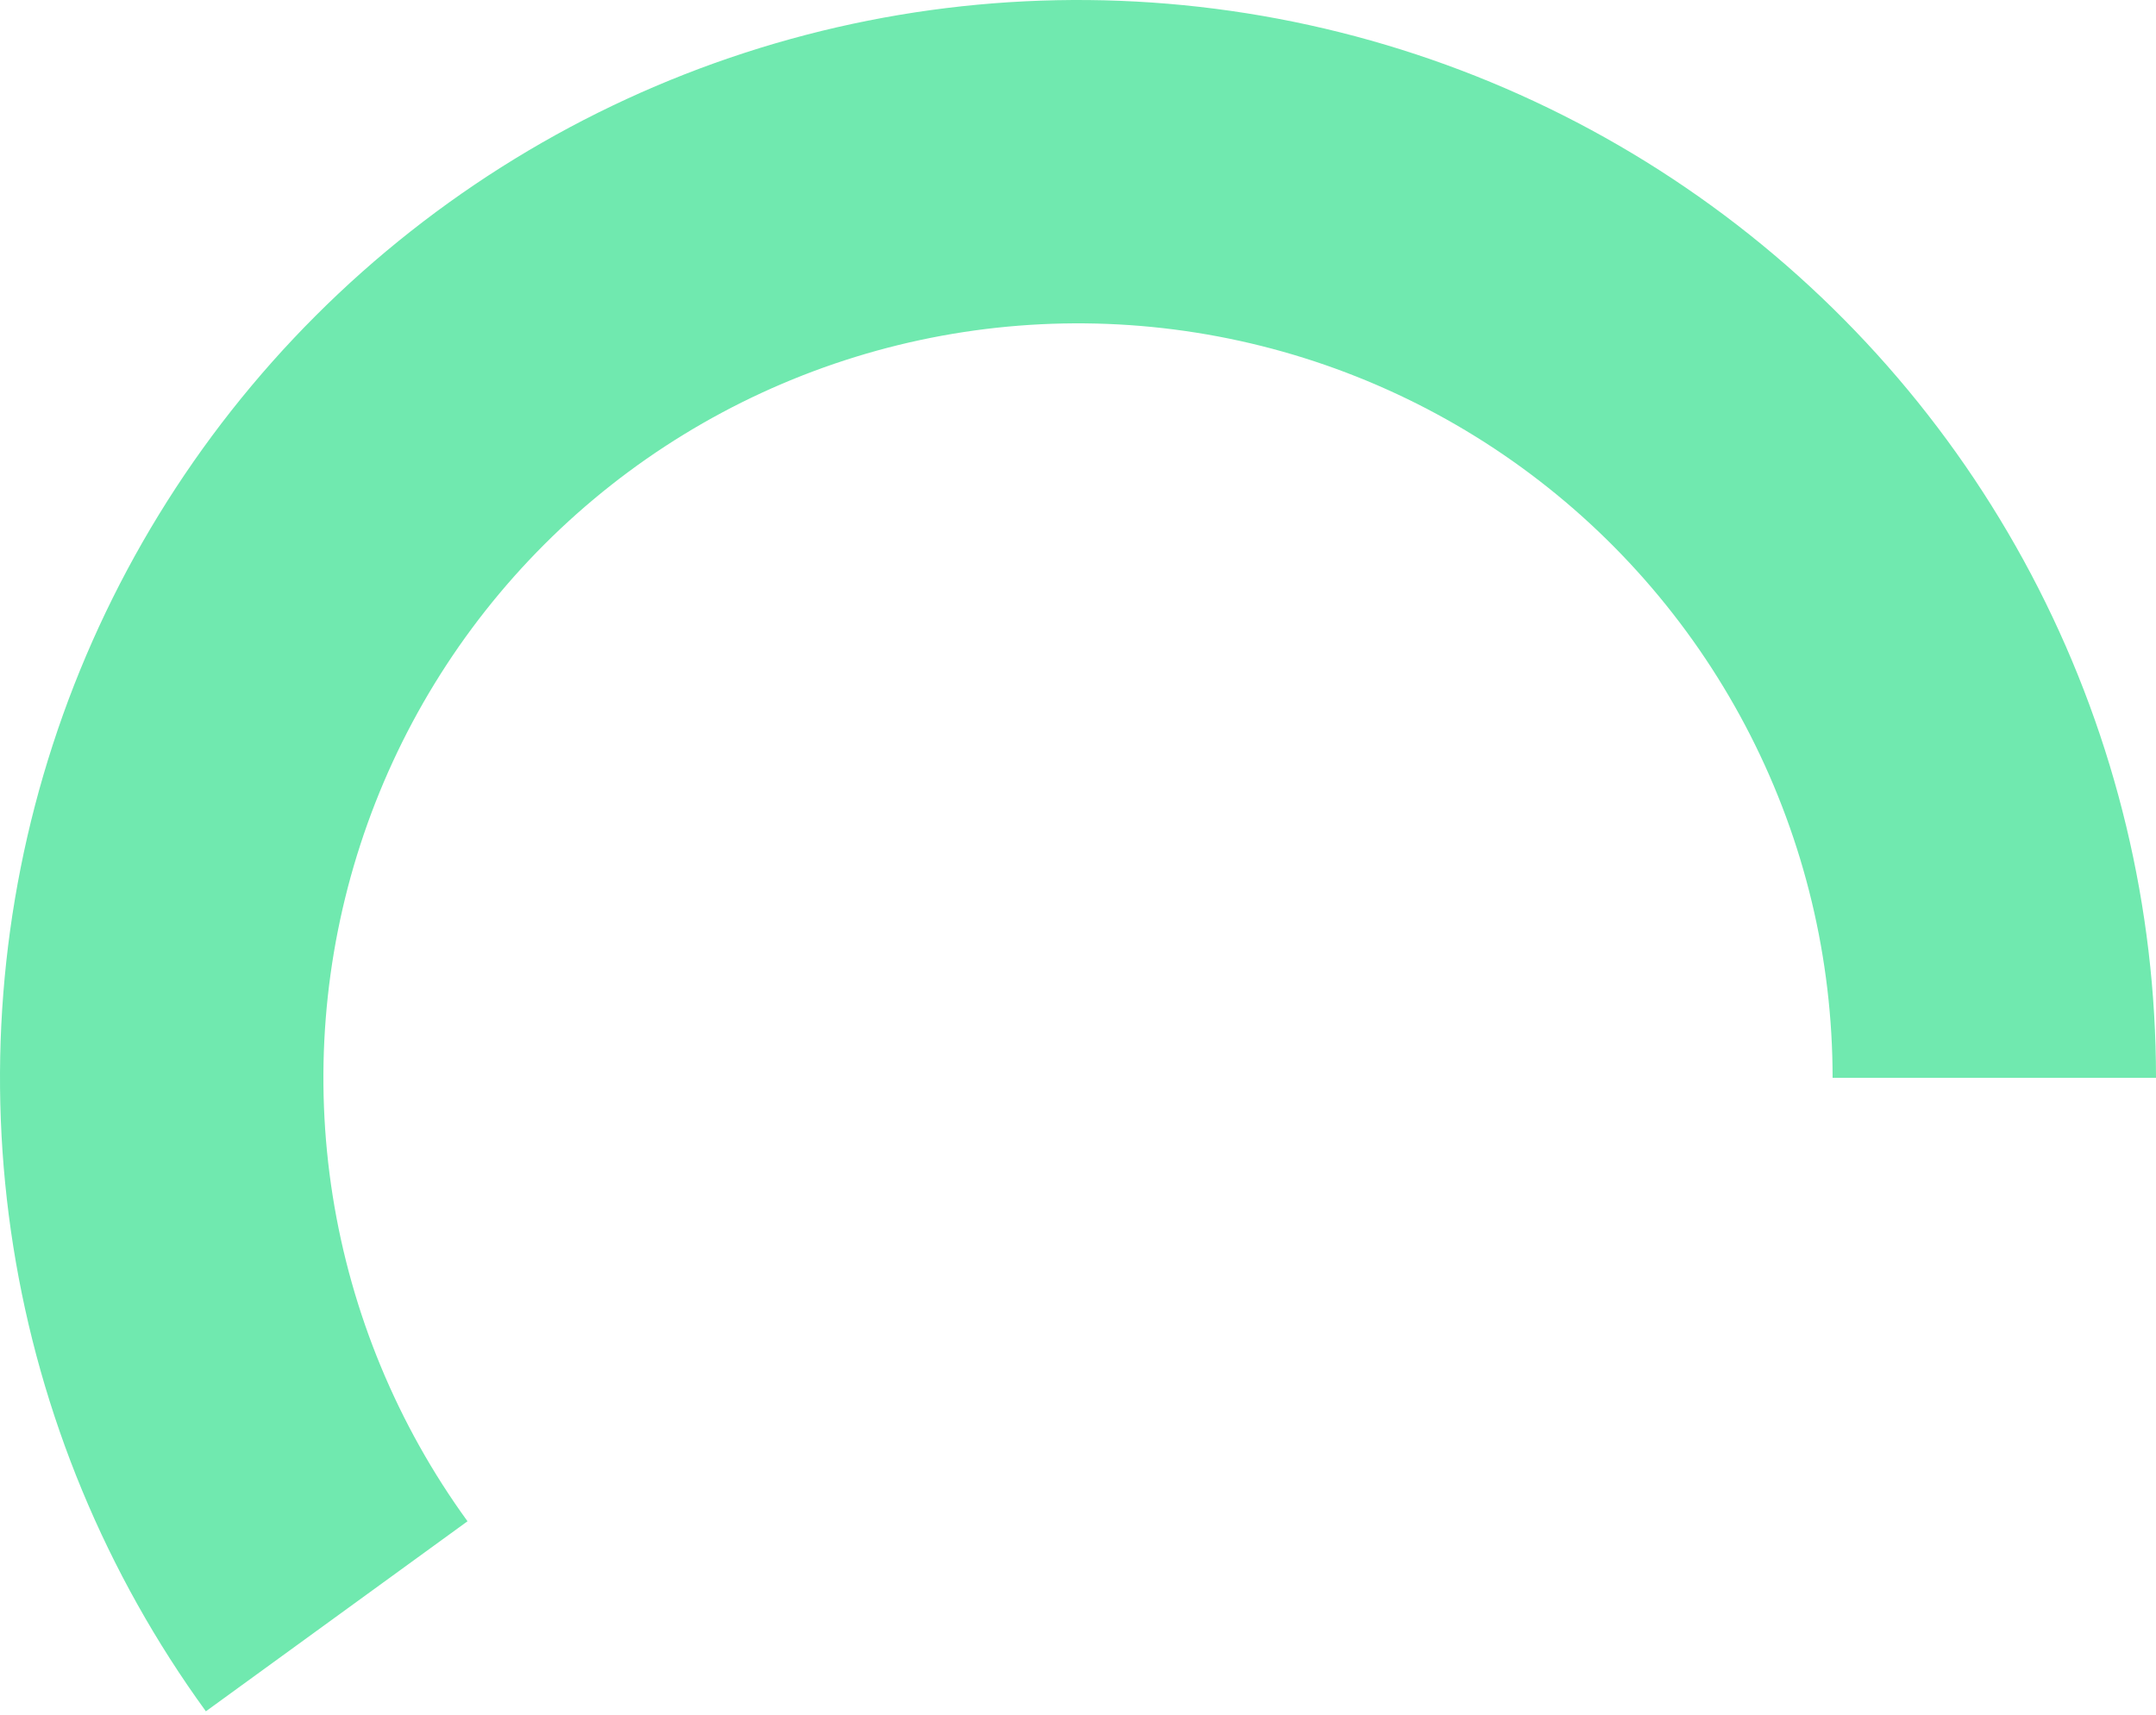 <svg width="220" height="175" viewBox="0 0 220 175" fill="none" xmlns="http://www.w3.org/2000/svg">
<path d="M220 110C220 92.641 215.892 75.528 208.011 60.061C200.13 44.594 188.7 31.212 174.656 21.008C160.613 10.805 144.353 4.07 127.208 1.354C110.062 -1.361 92.518 0.02 76.008 5.384C59.499 10.748 44.493 19.944 32.218 32.218C19.944 44.493 10.748 59.499 5.384 76.008C0.02 92.518 -1.361 110.062 1.354 127.208C4.07 144.353 10.805 160.613 21.008 174.656L47.706 155.259C40.563 145.429 35.849 134.047 33.948 122.045C32.047 110.044 33.014 97.762 36.769 86.206C40.524 74.649 46.96 64.145 55.553 55.553C64.145 46.96 74.649 40.524 86.206 36.769C97.762 33.014 110.044 32.047 122.045 33.948C134.047 35.849 145.429 40.563 155.259 47.706C165.09 54.848 173.091 64.216 178.607 75.043C184.124 85.87 187 97.849 187 110H220Z" fill="#70E9AF"/>
</svg>
